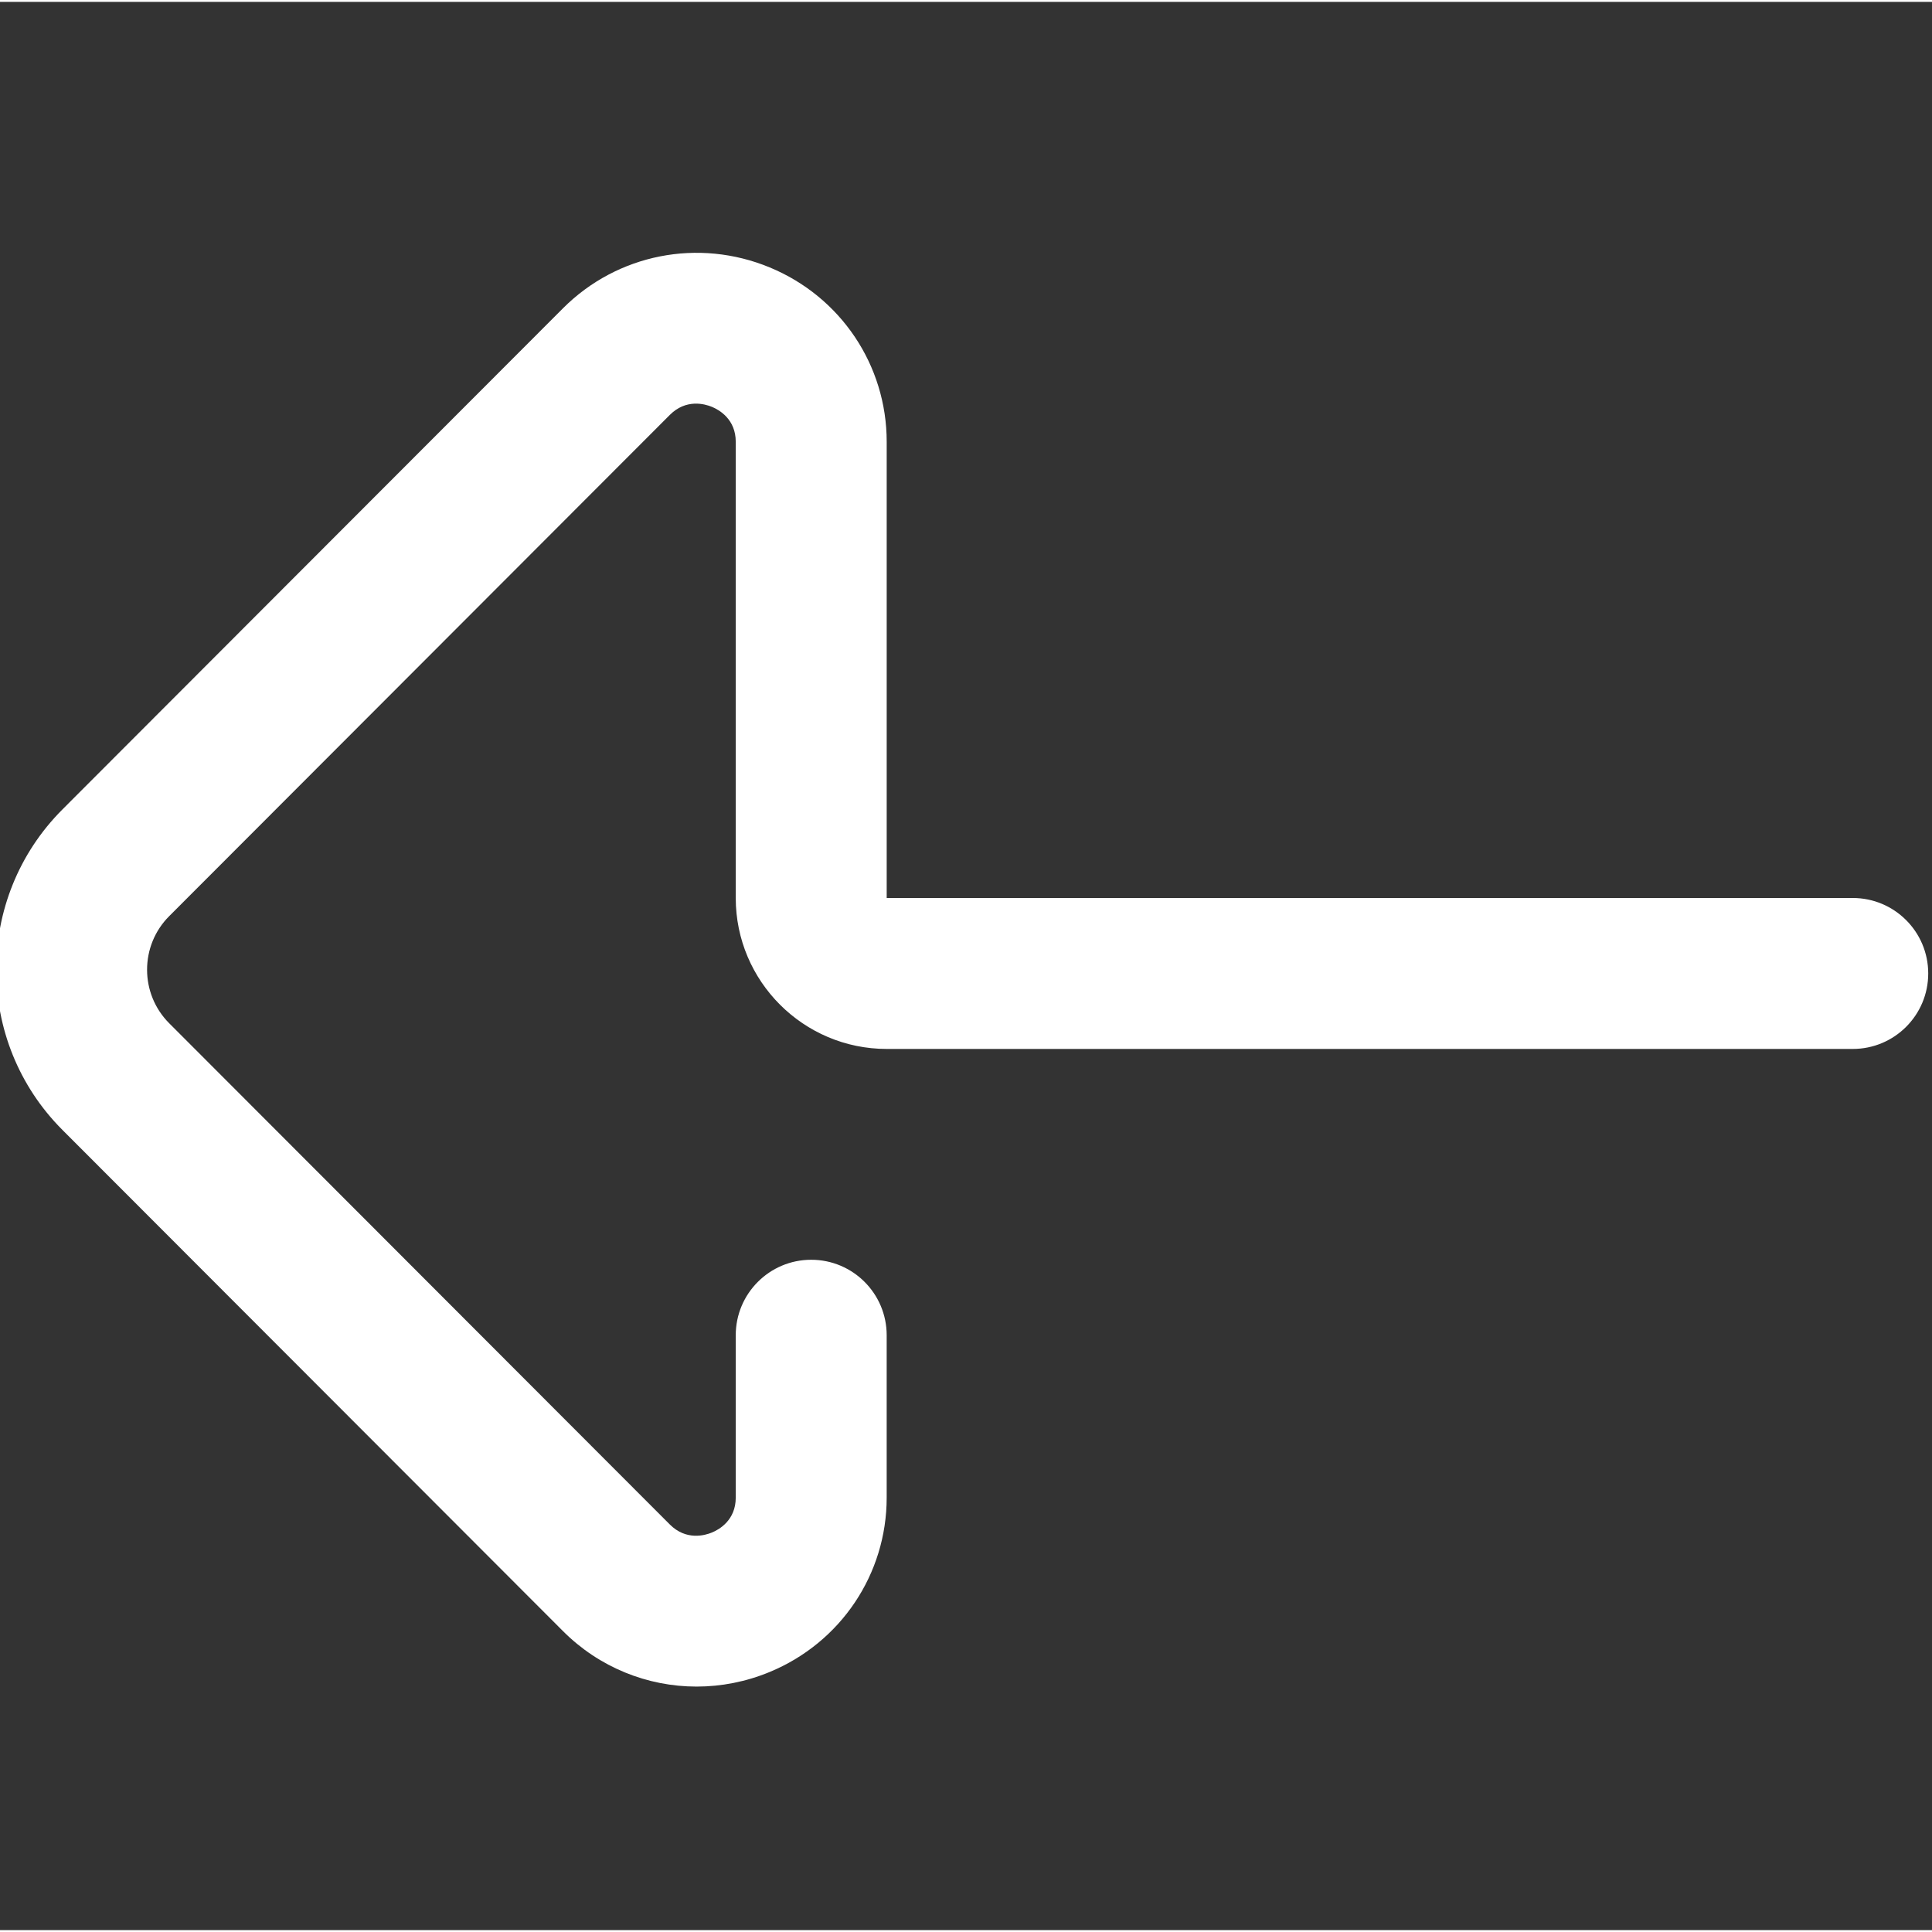 <?xml version="1.0"?>
<svg xmlns="http://www.w3.org/2000/svg" height="512px" viewBox="1 -66 512 511" width="512px" class=""><rect x="1" y="-66" width="512" height="511" fill="#333333" stroke="none"/><g><path d="m185.609 380.461c-13.047 0-25.812-5.09-35.406-14.695l-132.664-132.828c-23.387-23.41-23.387-61.504 0-84.918l132.664-132.824c14.379-14.398 35.883-18.648 54.781-10.828 18.832 7.793 31 25.934 31 46.207v120.902h256.016c11.047 0 20 8.957 20 20.004s-8.953 20-20 20h-256.016c-22.059 0-40.004-17.945-40.004-40.004v-120.902c0-5.992-4.402-8.461-6.293-9.246-1.93-.797-6.871-2.184-11.184 2.137l-132.664 132.824c-7.816 7.824-7.816 20.555 0 28.383l132.664 132.824c4.312 4.316 9.254 2.93 11.18 2.133 1.895-.781 6.297-3.25 6.297-9.242v-43.031c0-11.047 8.953-20.004 20-20.004s20 8.957 20 20.004v43.031c0 20.273-12.168 38.41-31 46.203-6.285 2.605-12.863 3.871-19.371 3.871zm0 0" data-original="#000000" class="active-path" data-old_color="#000000" fill="#FFFFFF"/></g> </svg>
